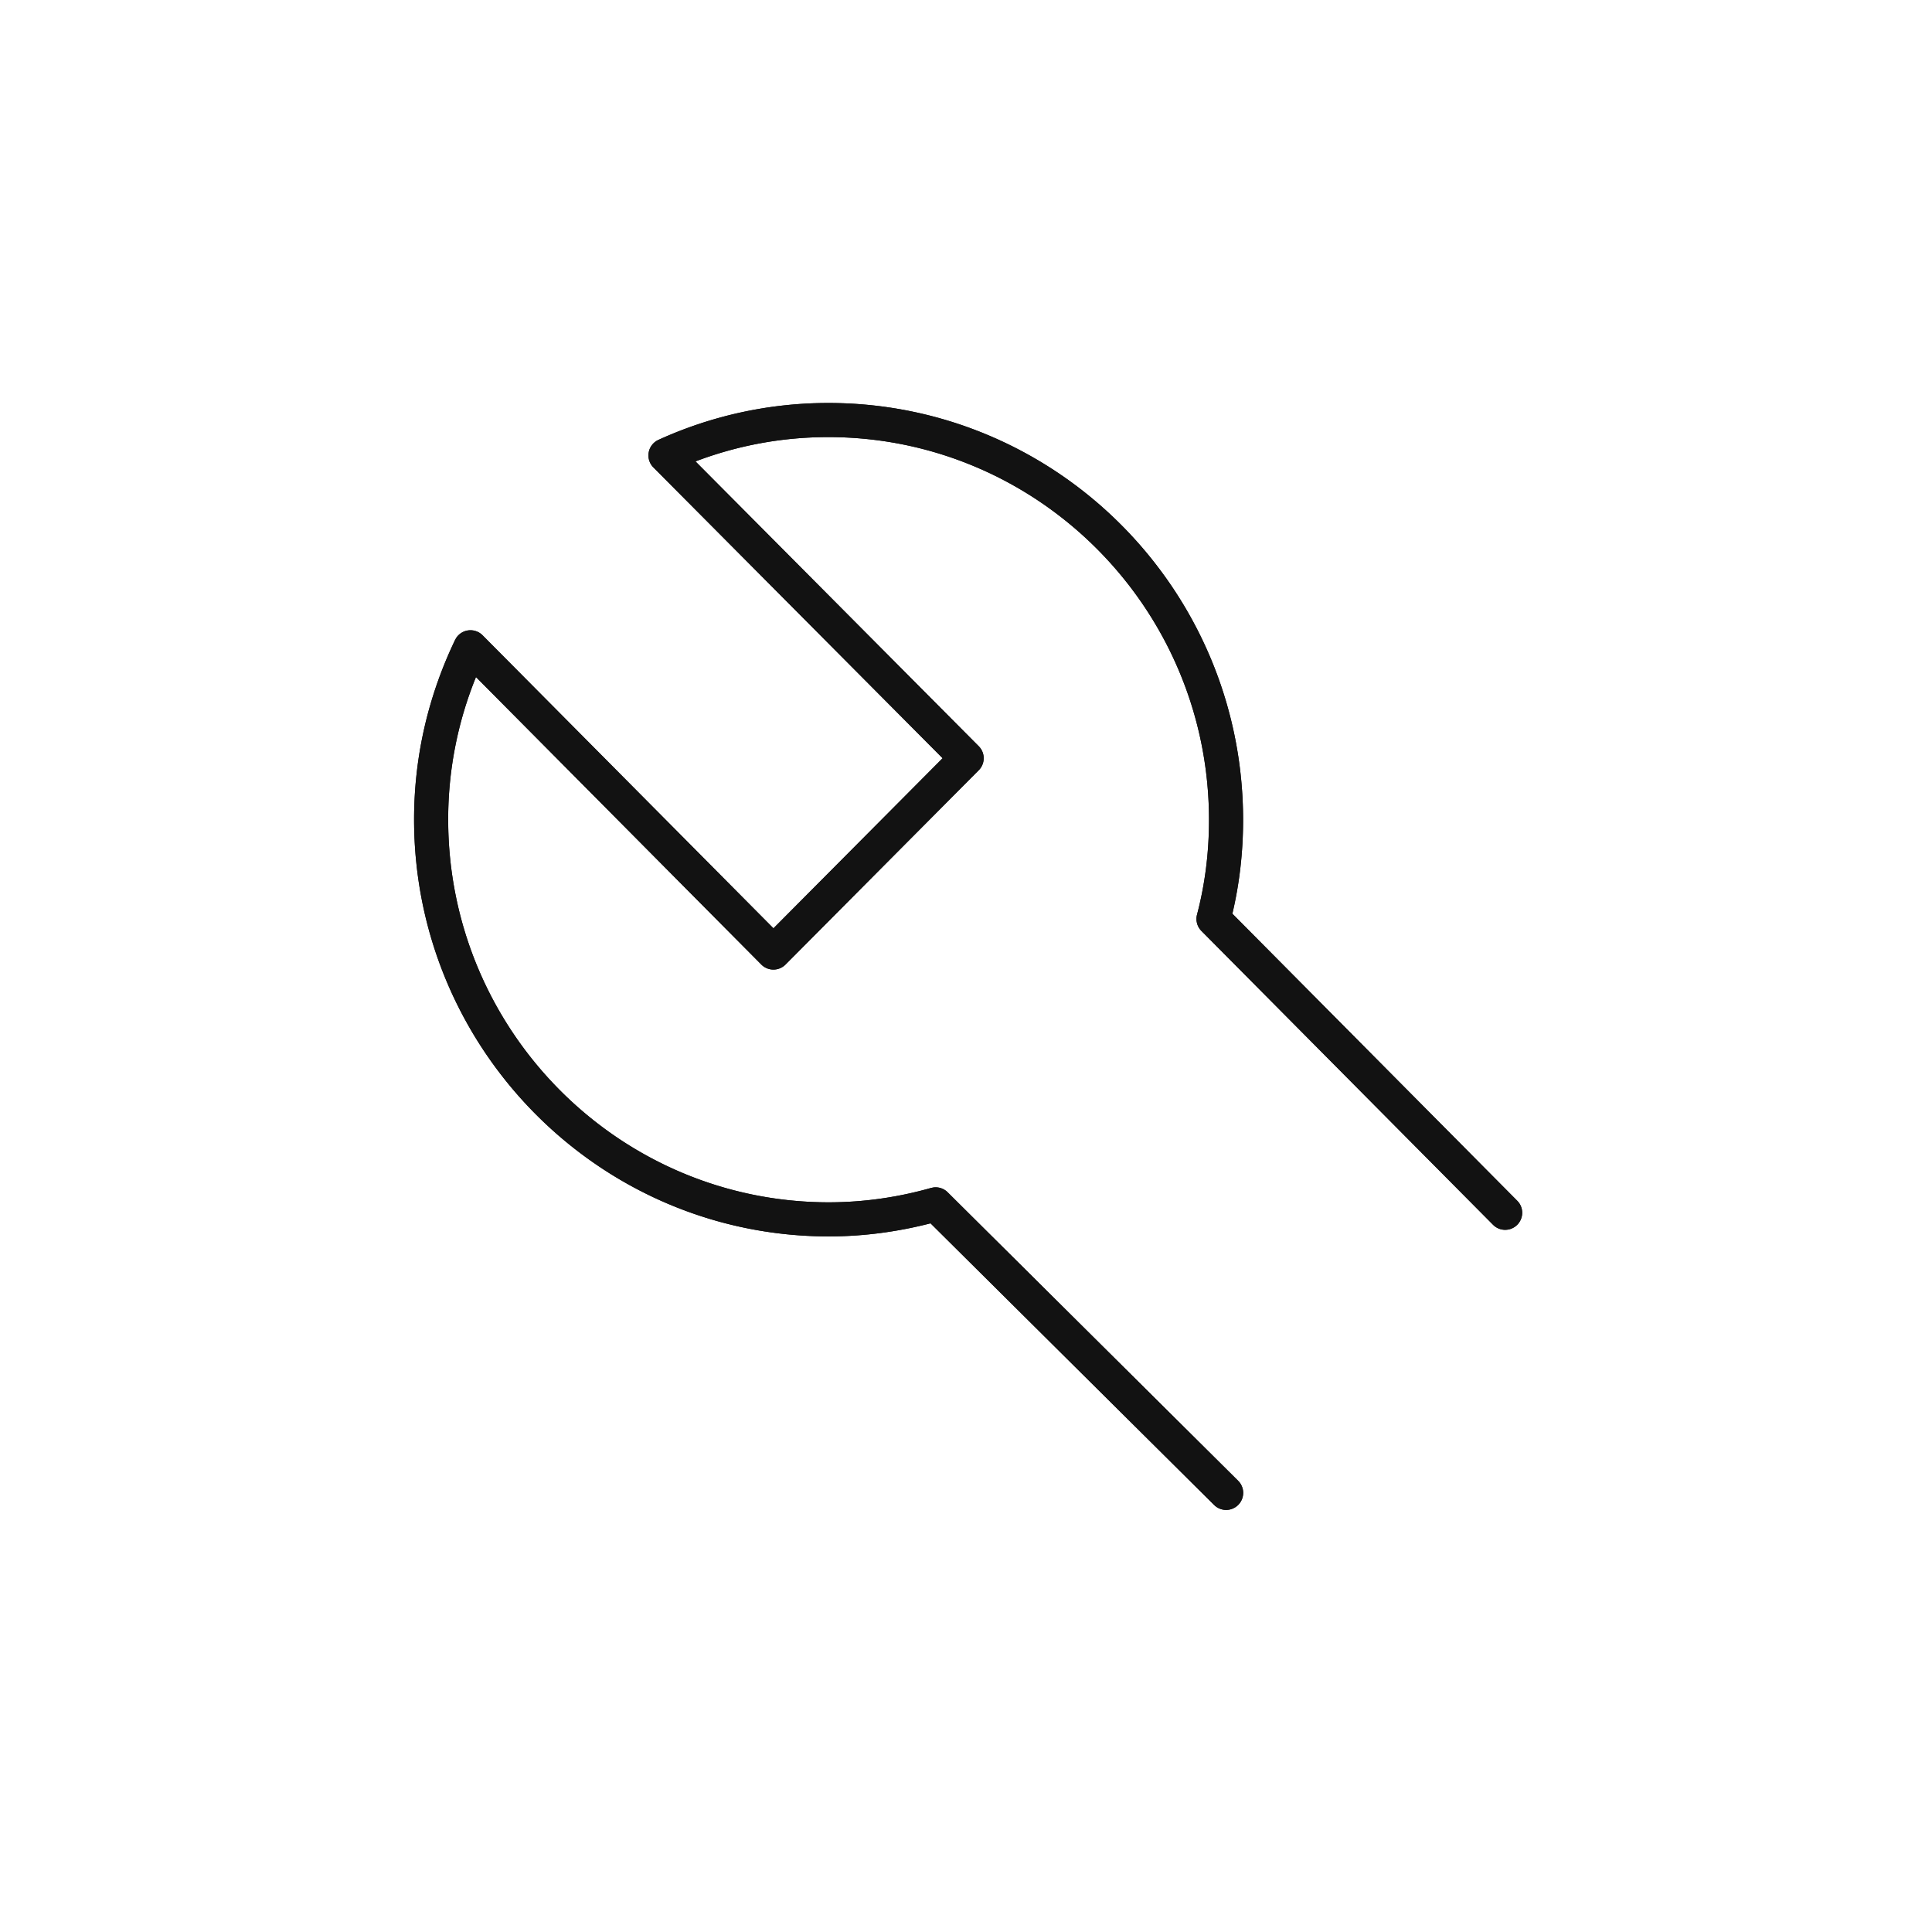 <svg xmlns="http://www.w3.org/2000/svg" width="85" height="85" fill="none"><path fill="#121212" d="M36.442 17.73c10.073 0 18.25 8.228 18.25 18.346q0 2.124-.472 4.123l12.534 12.63.05.056a.75.75 0 0 1-1.058 1.052l-.056-.052-12.83-12.927a.75.75 0 0 1-.194-.72q.526-2 .526-4.162c0-9.298-7.513-16.846-16.75-16.846-2.051 0-4.013.376-5.842 1.069L43.062 32.83a.75.75 0 0 1 0 1.058l-8.501 8.548a.75.75 0 0 1-1.065-.001L20.942 29.787a16.6 16.6 0 0 0-1.223 6.263c0 9.298 7.513 16.847 16.75 16.847a16.5 16.5 0 0 0 4.492-.631l.099-.022a.75.75 0 0 1 .633.211l12.778 12.69.052.056a.75.75 0 0 1-1.052 1.059l-.057-.051L40.94 53.821c-1.429.368-2.926.575-4.471.576-10.074 0-18.25-8.228-18.25-18.347 0-2.835.657-5.505 1.805-7.897l.044-.079a.752.752 0 0 1 1.164-.124L34.03 40.842l7.443-7.484-12.724-12.793a.75.75 0 0 1 .222-1.212 18 18 0 0 1 7.472-1.623"/><path fill="#121212" d="M36.44 17.73c10.074 0 18.25 8.227 18.25 18.346q0 2.124-.472 4.123L66.75 52.828l.052.057a.75.75 0 0 1-1.06 1.051l-.056-.051-12.83-12.927a.75.75 0 0 1-.193-.719q.526-2 .527-4.163c0-9.298-7.513-16.846-16.75-16.846-2.052 0-4.014.377-5.843 1.07l12.461 12.53a.75.75 0 0 1 0 1.058l-8.5 8.548a.75.75 0 0 1-1.065-.001L20.94 29.787a16.6 16.6 0 0 0-1.223 6.263c0 9.298 7.513 16.847 16.75 16.847 1.553 0 3.059-.227 4.492-.632l.1-.02a.75.75 0 0 1 .633.21l12.777 12.69.052.056a.75.75 0 0 1-1.052 1.06l-.057-.052L40.94 53.822c-1.43.367-2.928.575-4.473.575-10.074 0-18.25-8.229-18.25-18.347 0-2.835.657-5.505 1.805-7.897l.044-.079a.75.75 0 0 1 1.165-.124l12.797 12.892 7.441-7.483-12.723-12.794a.75.75 0 0 1 .221-1.212 18 18 0 0 1 7.474-1.623"/></svg>